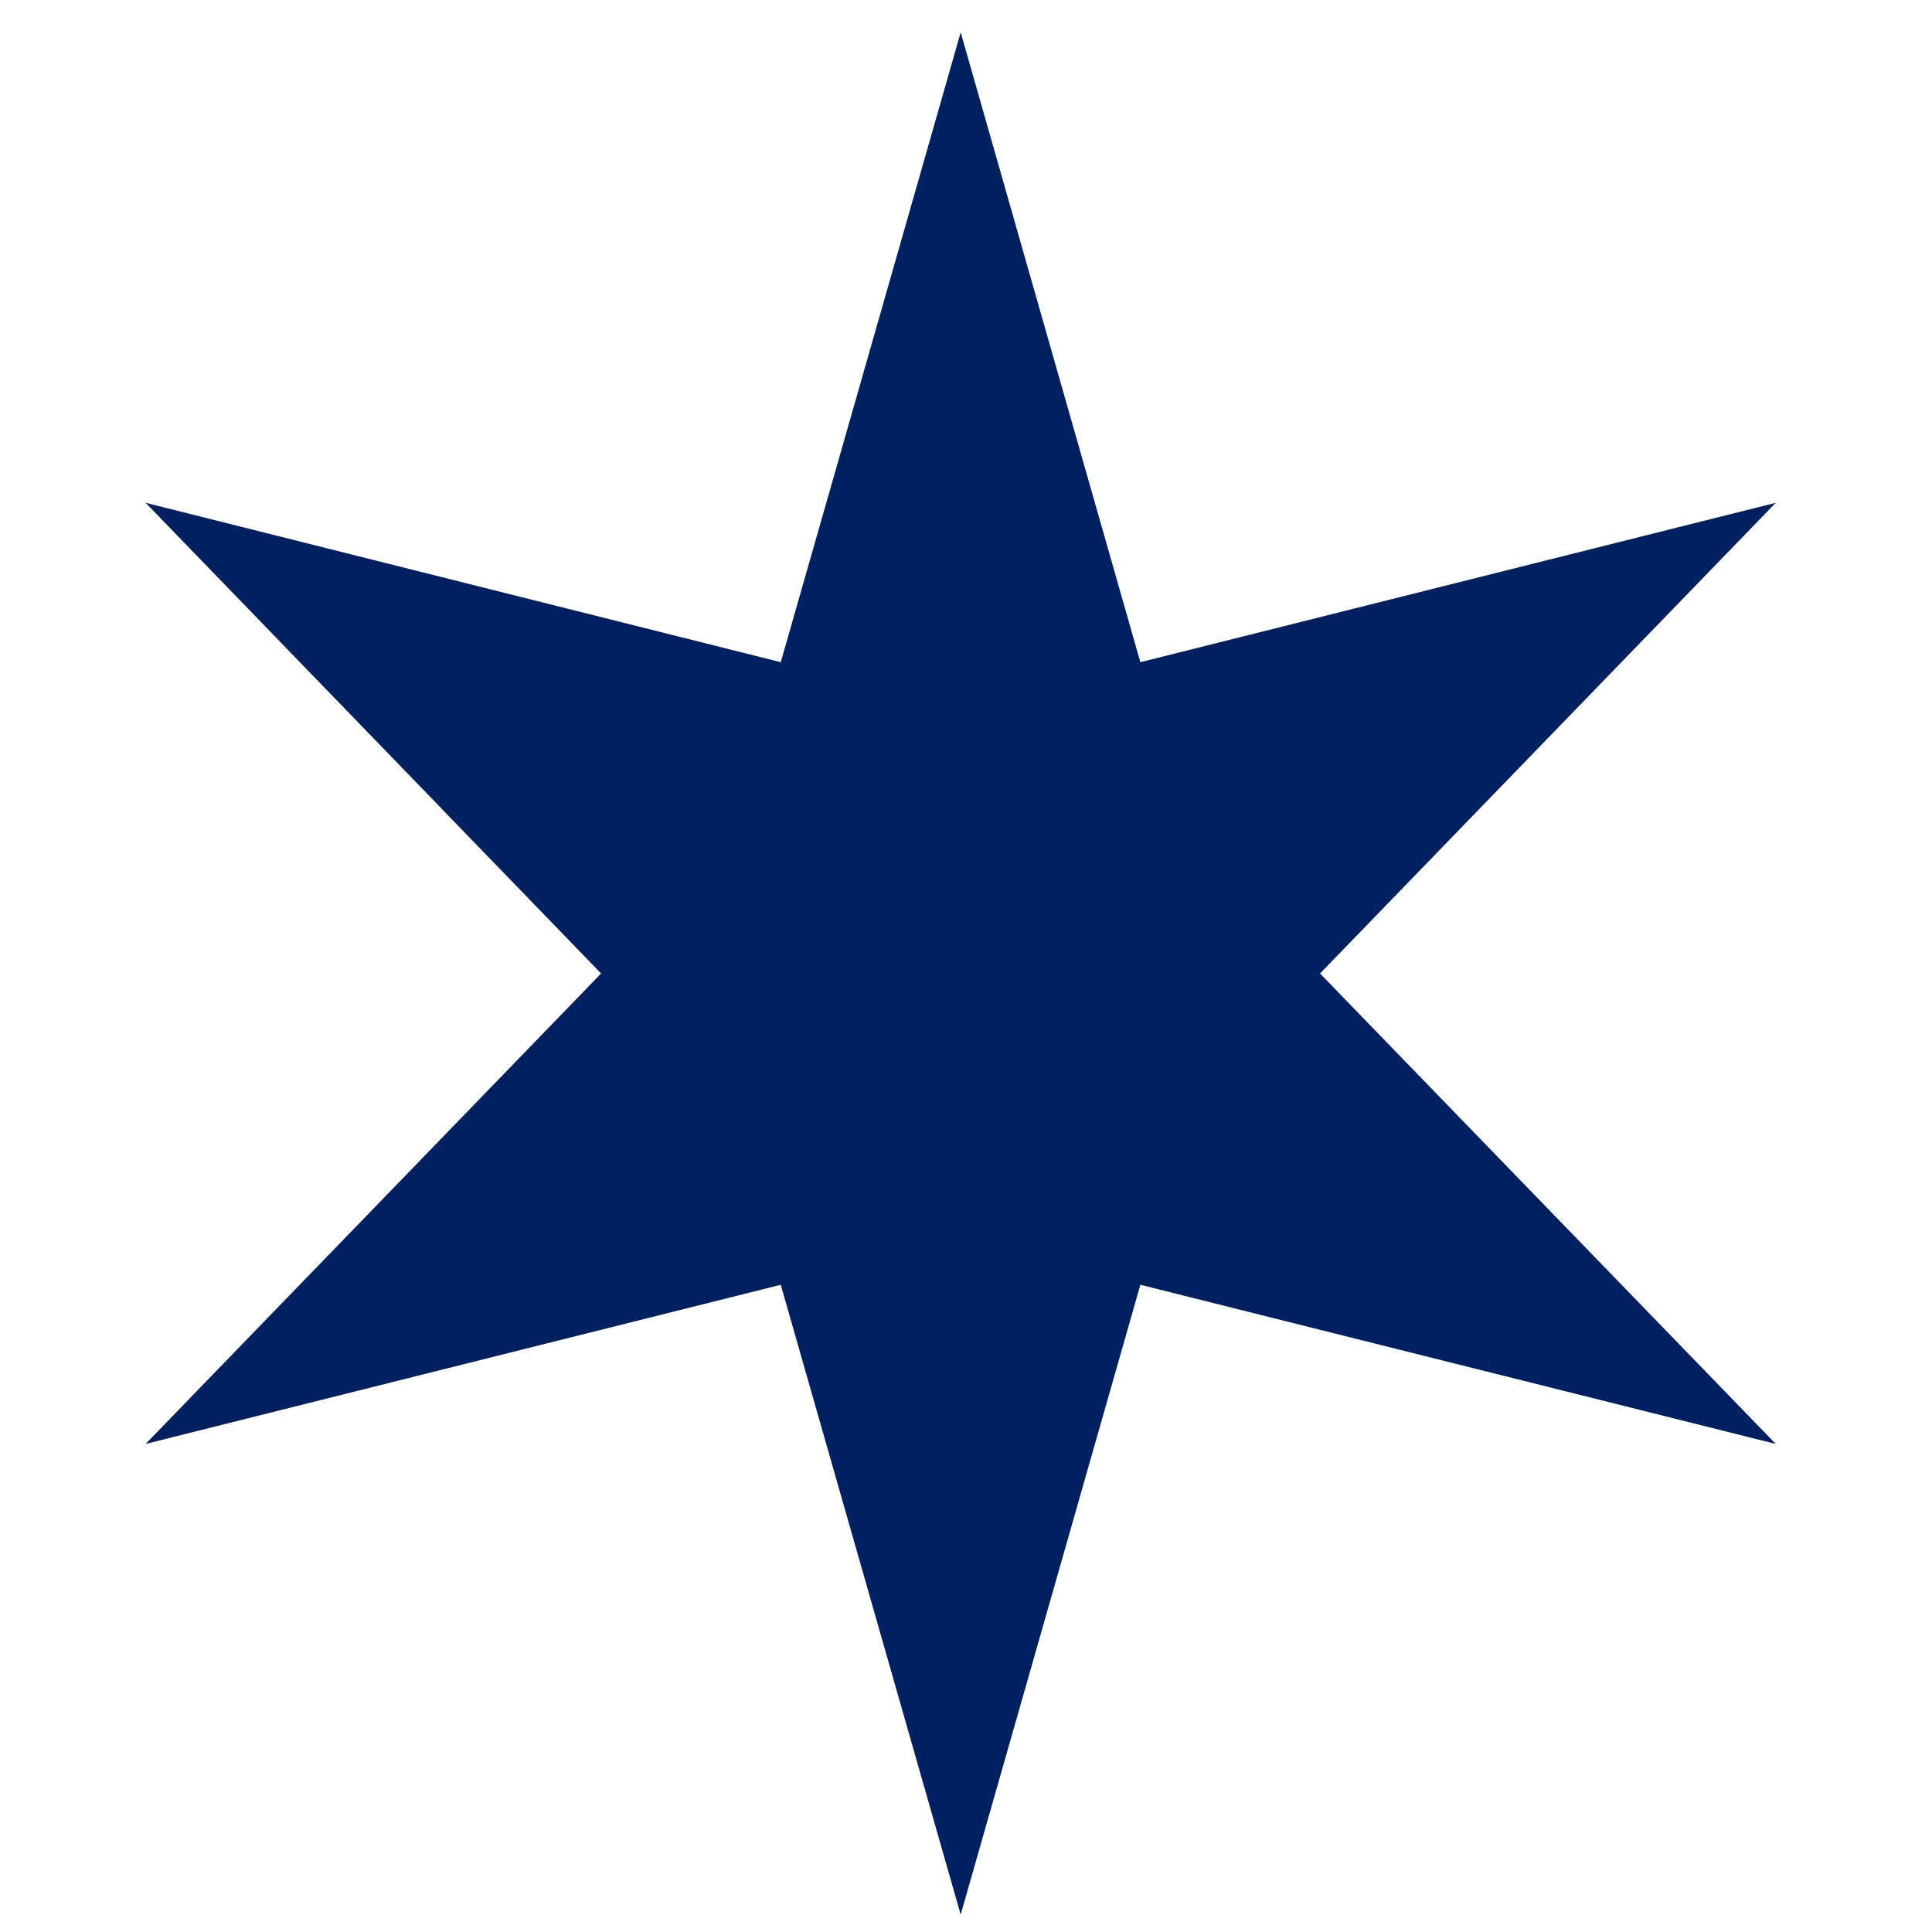 <svg width="8" height="8" viewBox="0 0 8 8" fill="none" xmlns="http://www.w3.org/2000/svg">
<path d="M3.978 0.134L4.722 2.742L7.353 2.082L5.466 4.031L7.353 5.979L4.722 5.32L3.978 7.928L3.233 5.32L0.603 5.979L2.489 4.031L0.603 2.082L3.233 2.742L3.978 0.134Z" fill="#002060"/>
</svg>
